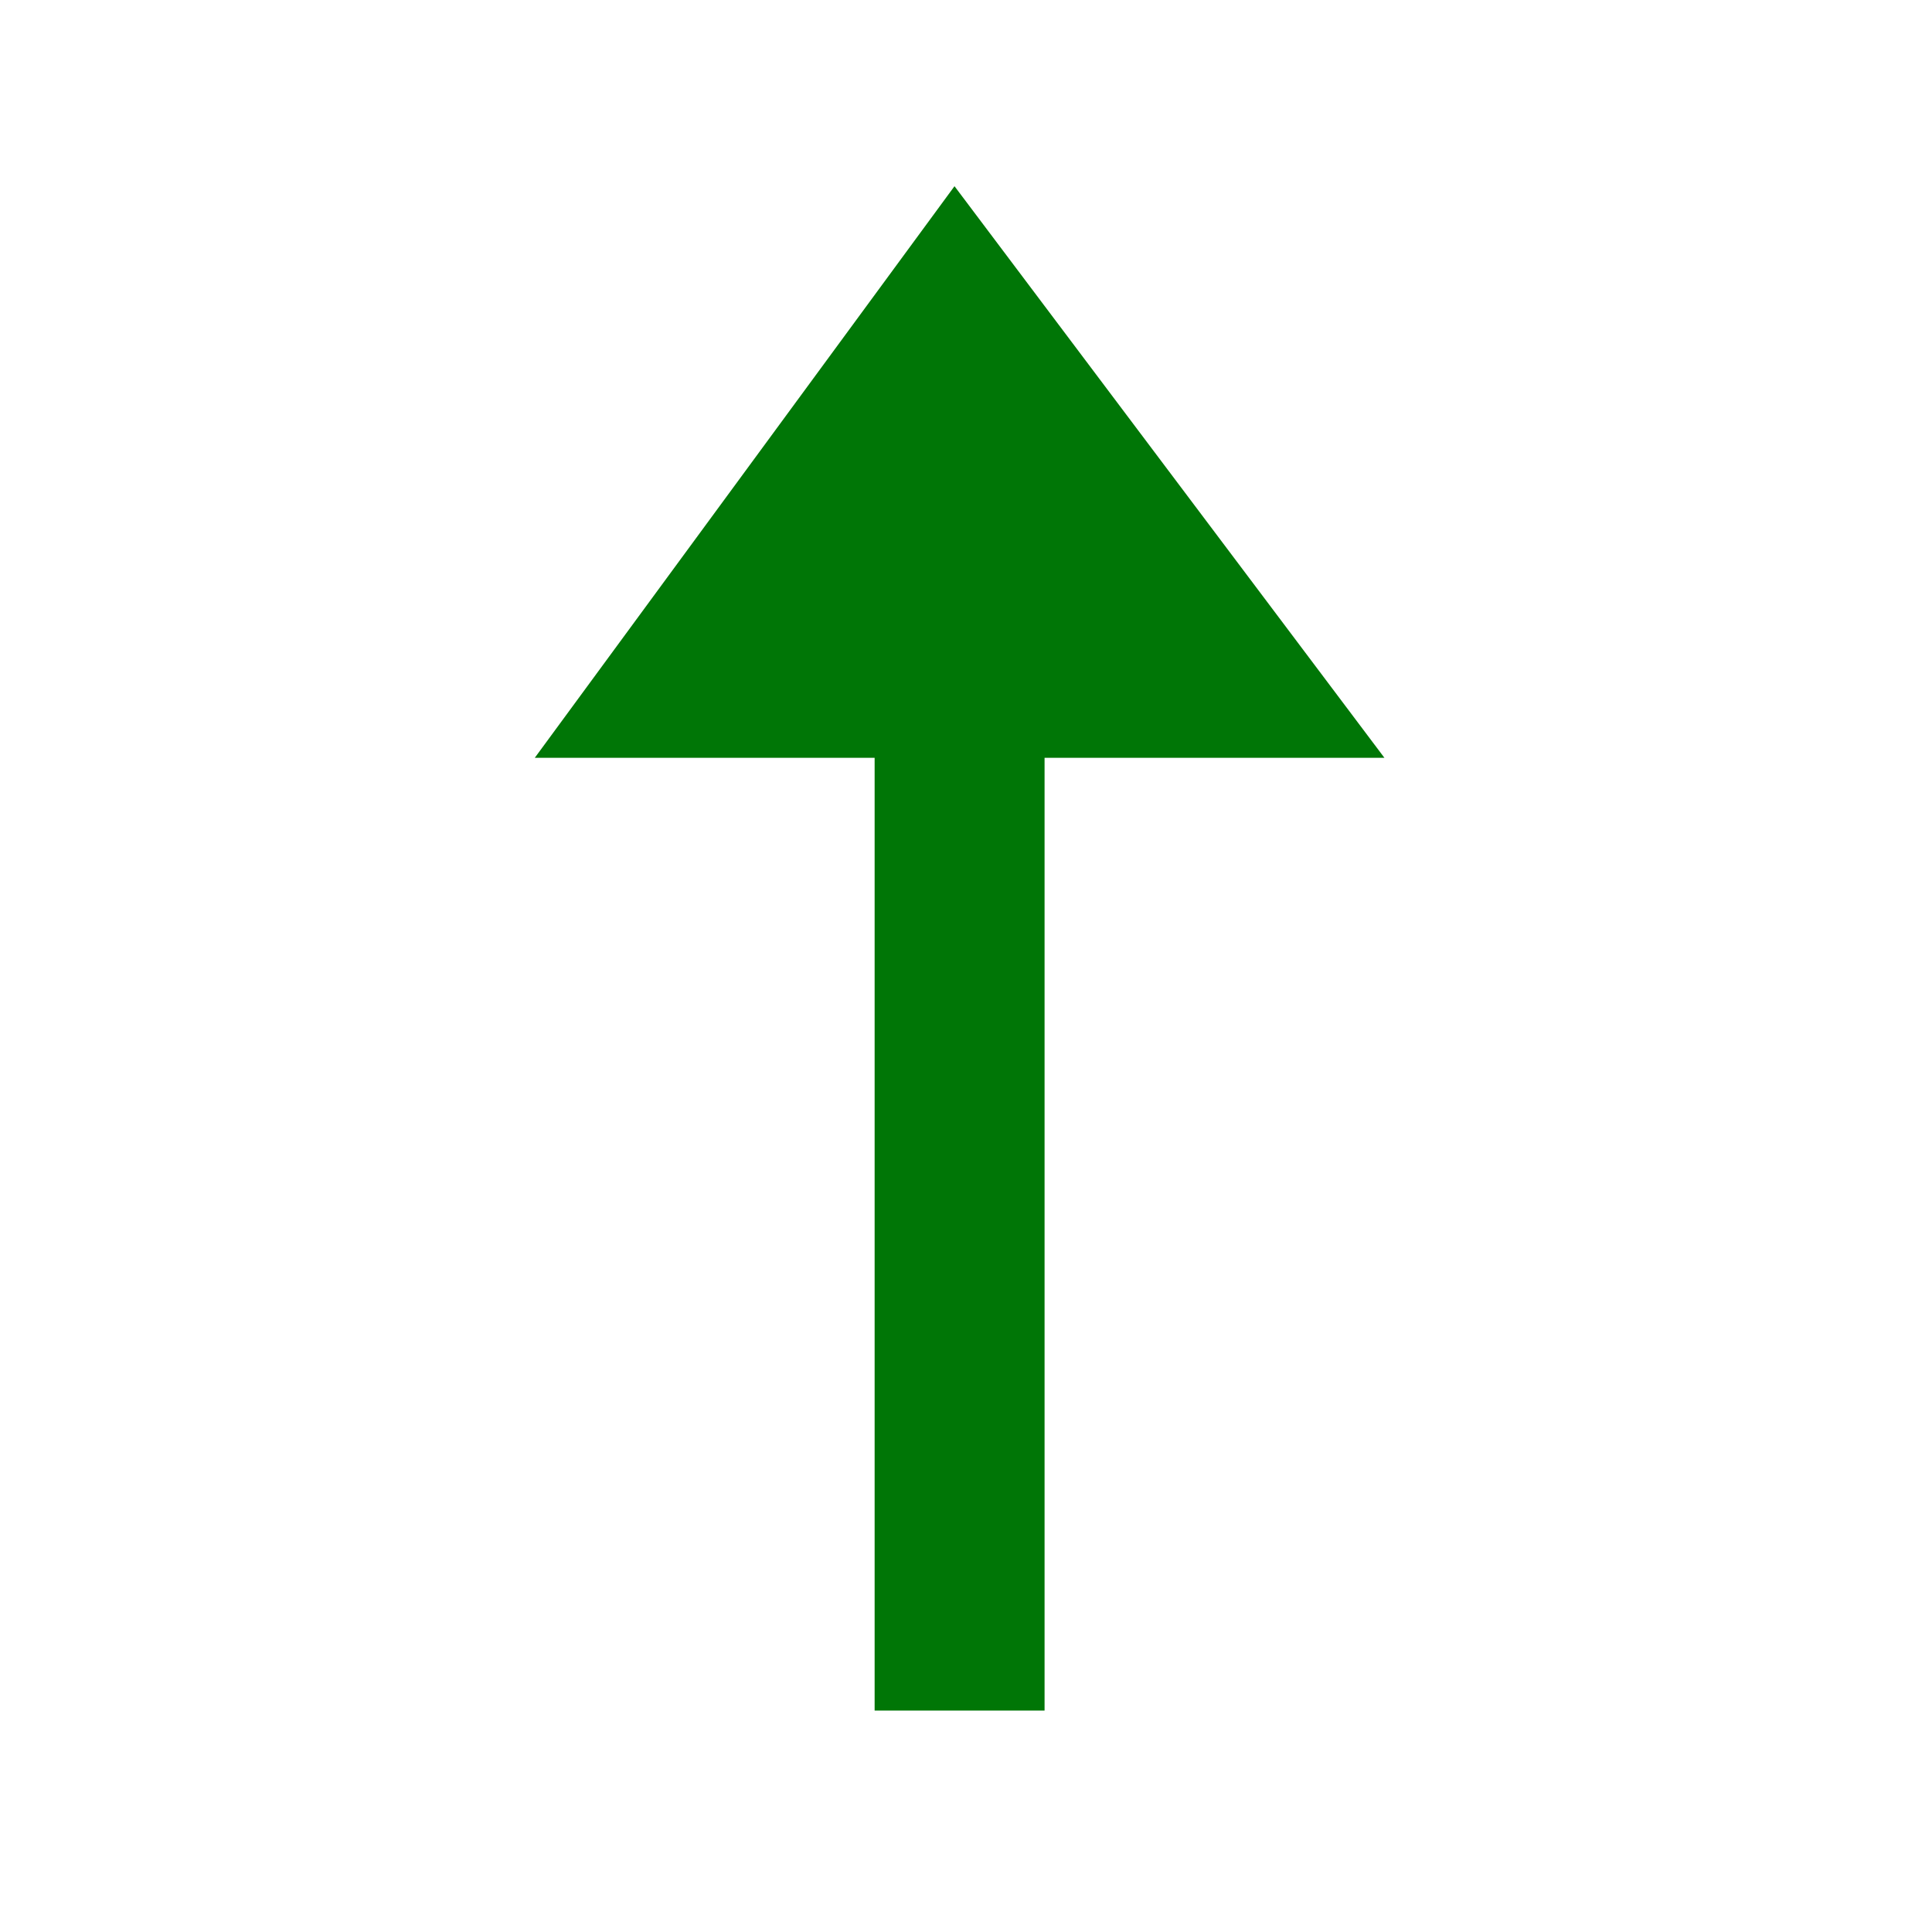 <?xml version="1.0" encoding="UTF-8" standalone="no"?>
<!DOCTYPE svg PUBLIC "-//W3C//DTD SVG 1.1//EN" "http://www.w3.org/Graphics/SVG/1.1/DTD/svg11.dtd">
<svg width="100%" height="100%" viewBox="0 0 24 24" version="1.1" xmlns="http://www.w3.org/2000/svg" xmlns:xlink="http://www.w3.org/1999/xlink" xml:space="preserve" xmlns:serif="http://www.serif.com/" style="fill-rule:evenodd;clip-rule:evenodd;stroke-linejoin:round;stroke-miterlimit:1.414;">
    <g transform="matrix(1.44917e-16,2.367,-2.111,1.29268e-16,17.198,2.313)">
        <path d="M3,0L0,2.53L3,5L3,3L8,3L8,2L3,2L3,0Z" style="fill:rgb(0,118,6);fill-rule:nonzero;"/>
    </g>
</svg>
